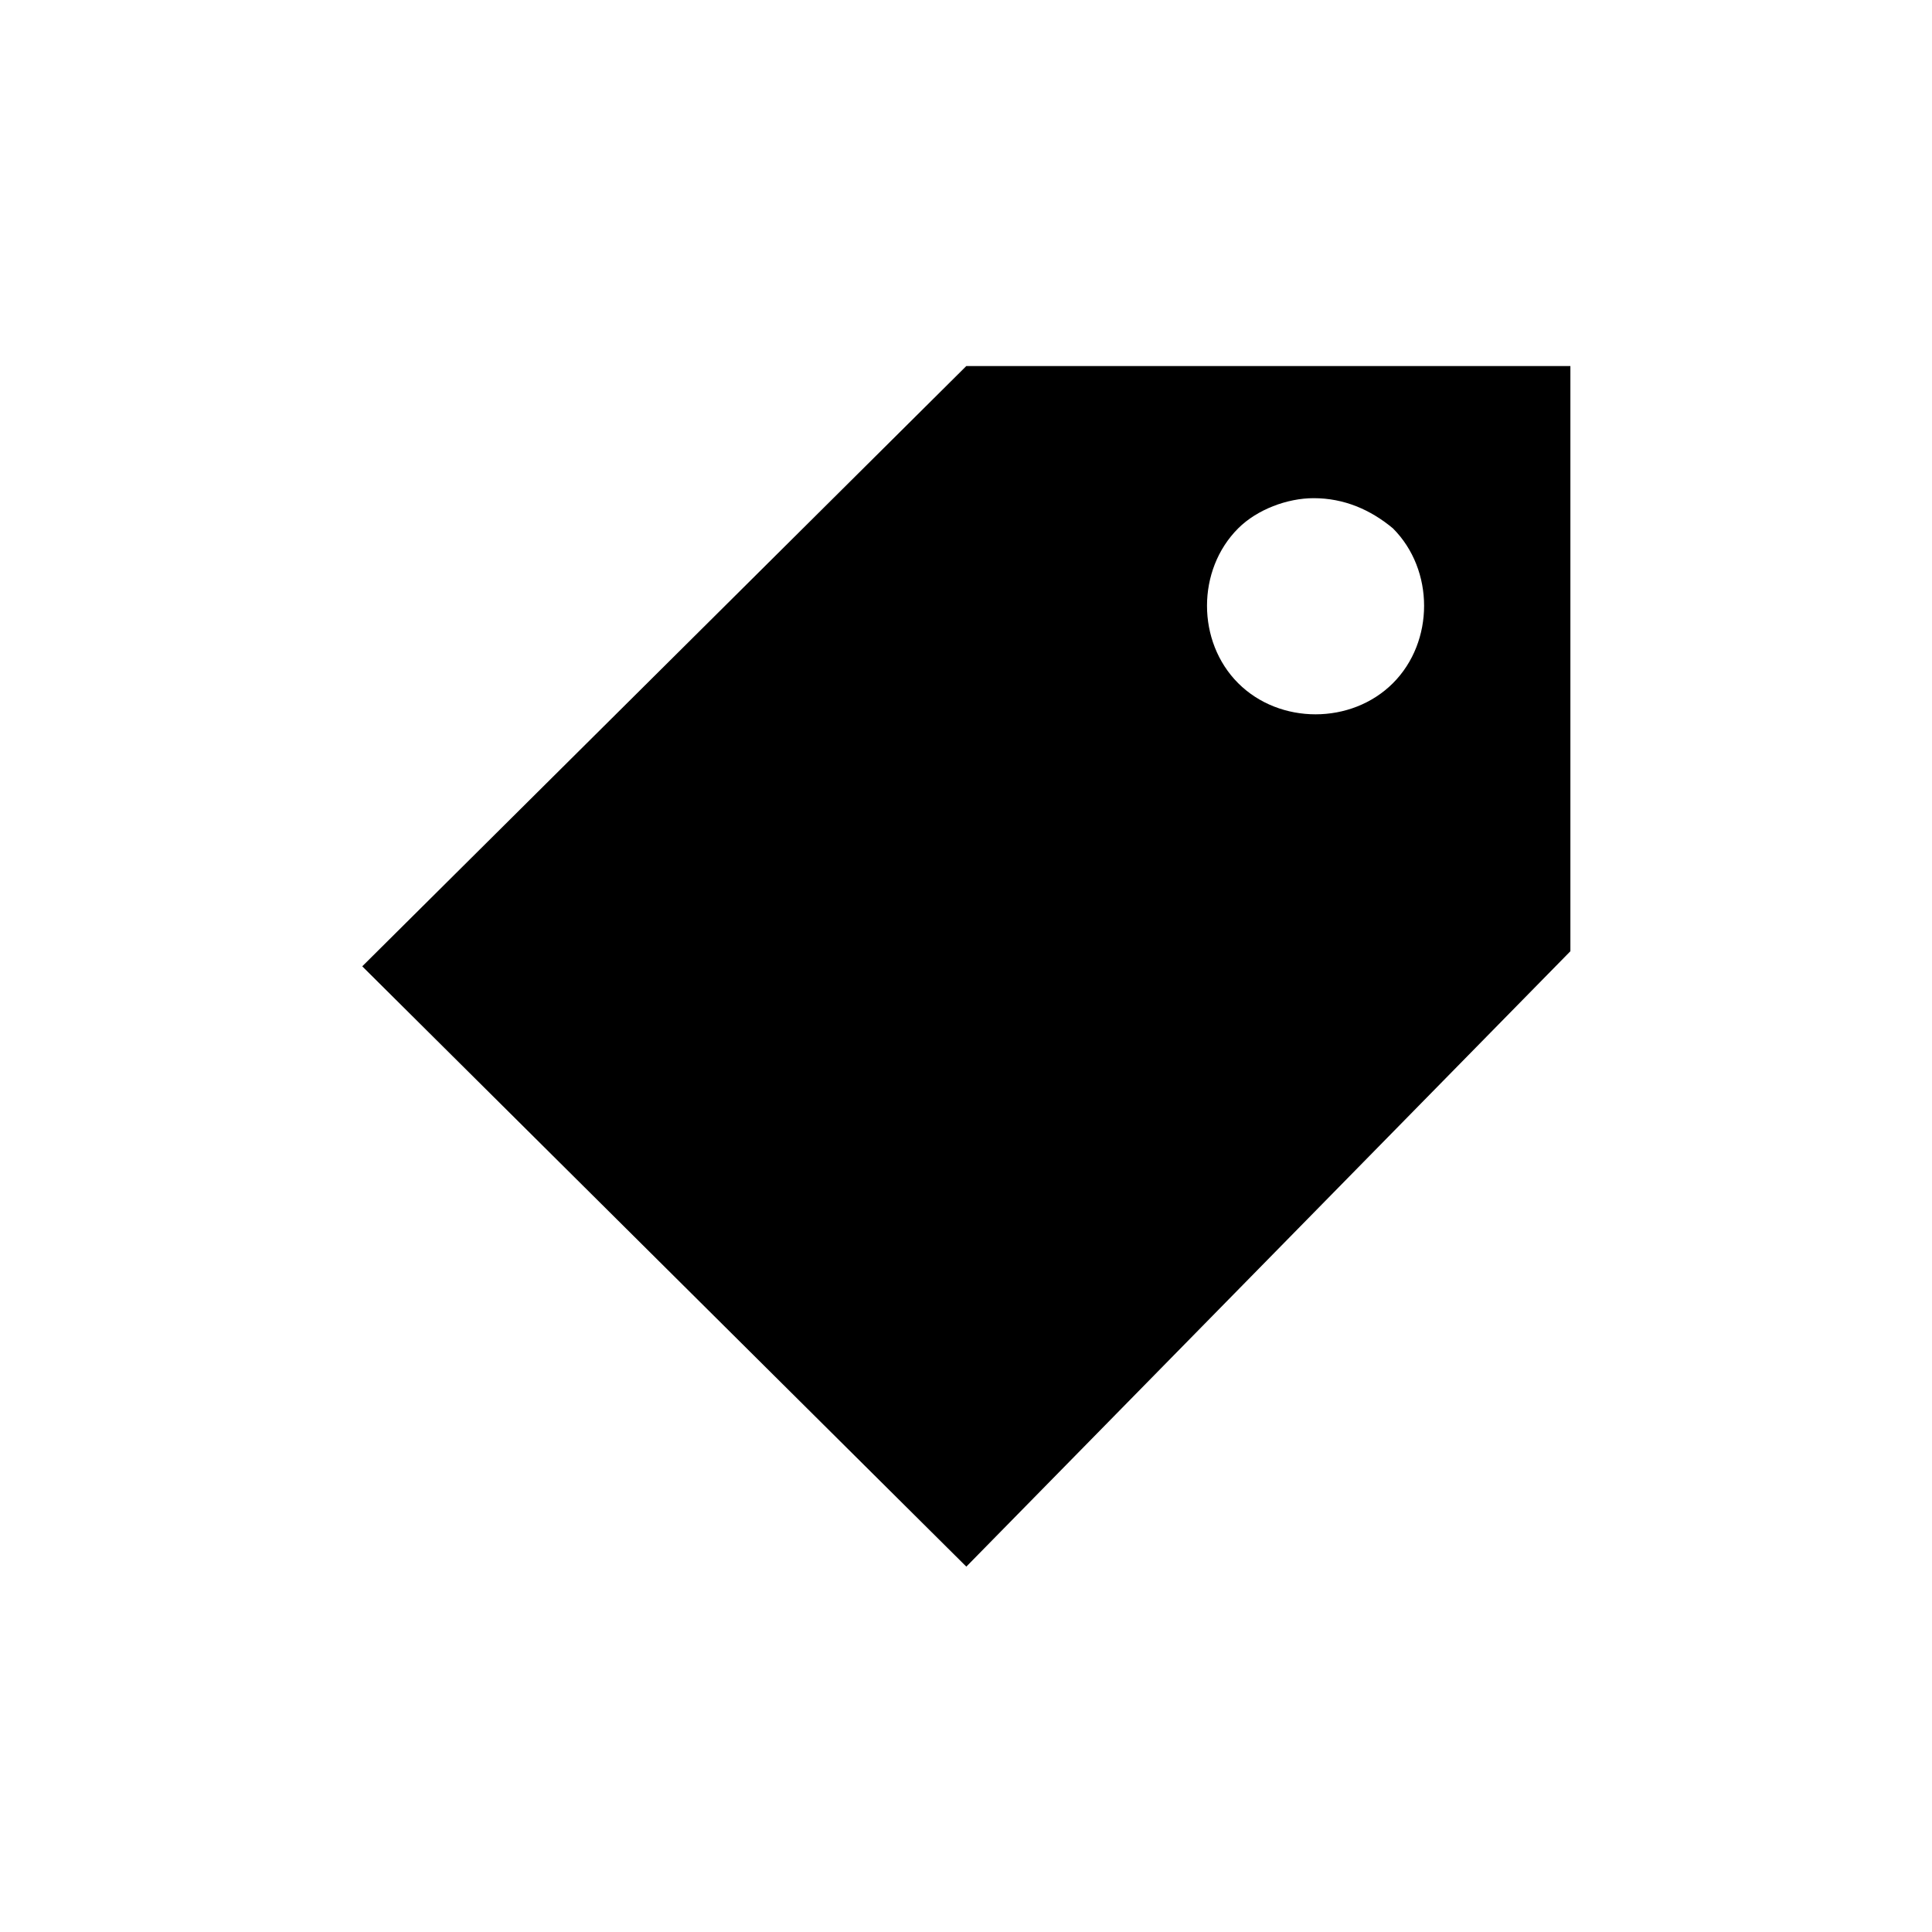 <?xml version="1.0" encoding="utf-8"?>
<svg xmlns="http://www.w3.org/2000/svg" height="48" width="48" viewBox="0 0 48 48">
  <g>
    <path id="path1" transform="rotate(0,24,24) translate(9,9.094) scale(0.938,0.938)  " fill="#000000" d="M25.2,3.5C24.5,3.5 23.7,3.8 23.2,4.3 22.1,5.4 22.1,7.3 23.2,8.4 24.3,9.5 26.2,9.5 27.3,8.4 28.4,7.3 28.4,5.4 27.3,4.3 26.7,3.8 26,3.5 25.2,3.5z M16,0L32,0 32,15.5 16,31.8 0,15.9z" />
  </g>
</svg>

